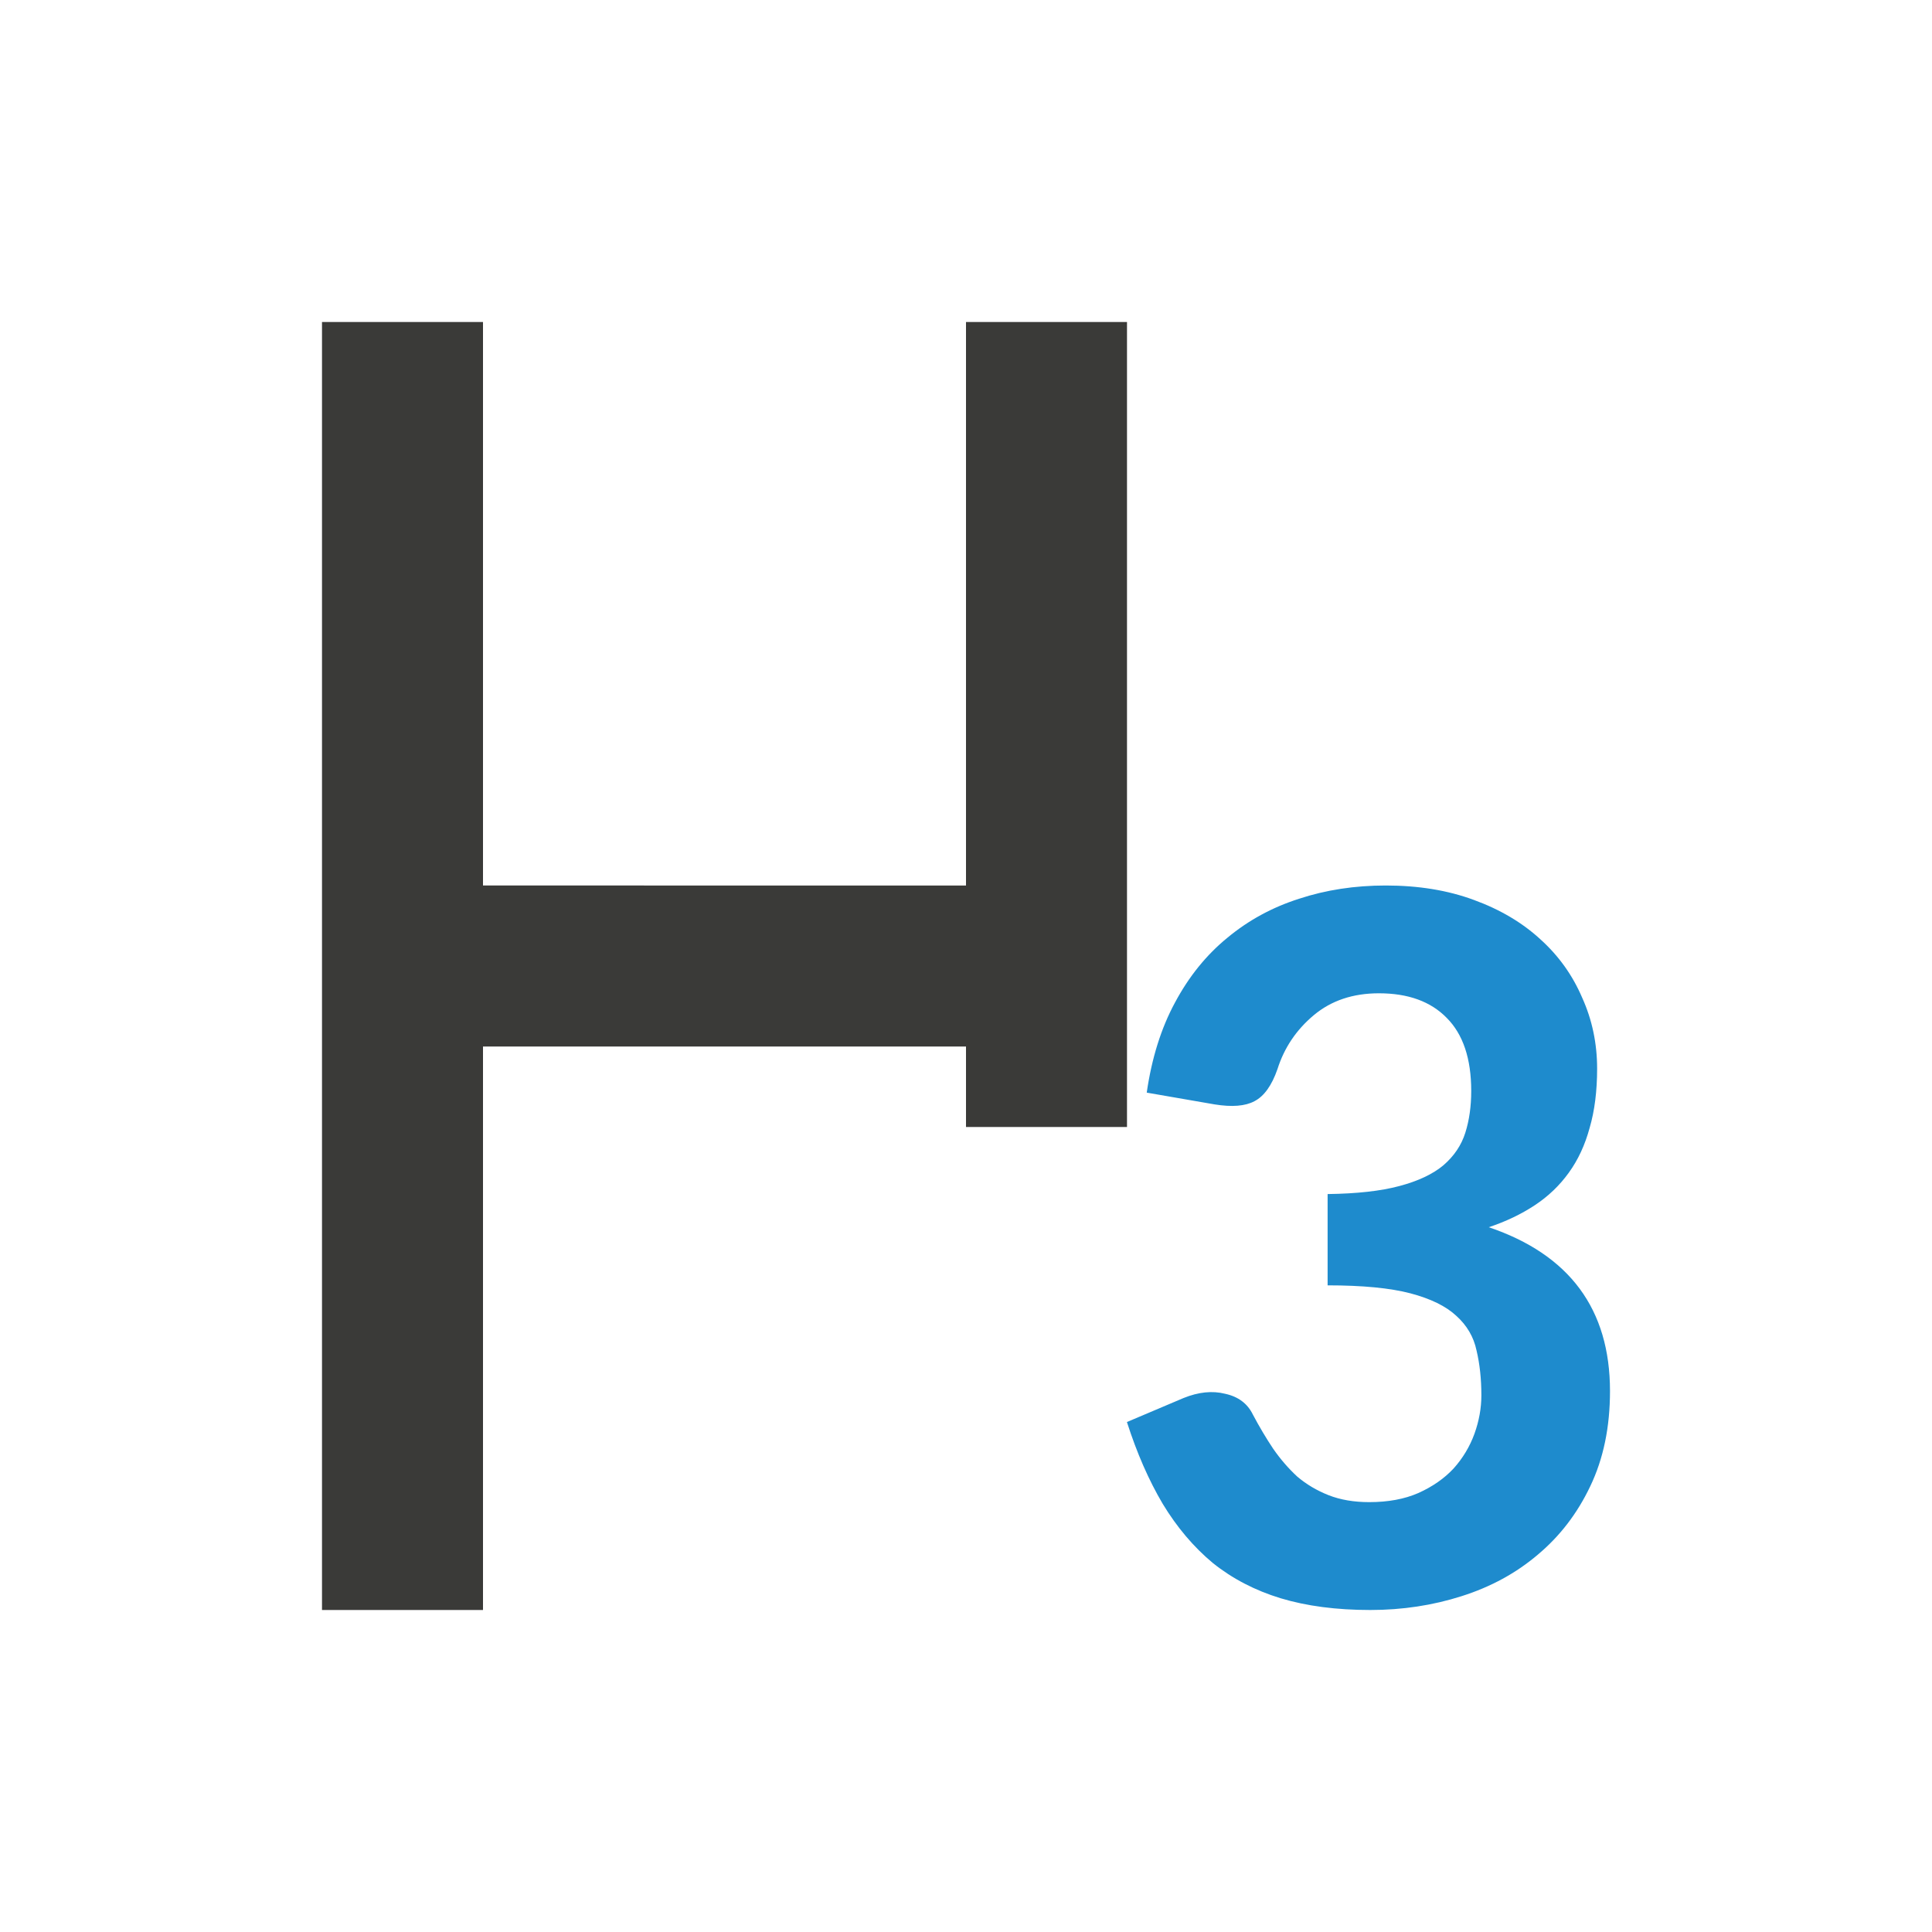 <?xml version="1.0" encoding="UTF-8" standalone="no"?>
<svg
   xmlns:dc="http://purl.org/dc/elements/1.1/"
   xmlns:cc="http://creativecommons.org/ns#"
   xmlns:rdf="http://www.w3.org/1999/02/22-rdf-syntax-ns#"
   xmlns:svg="http://www.w3.org/2000/svg"
   xmlns="http://www.w3.org/2000/svg"
   xmlns:sodipodi="http://sodipodi.sourceforge.net/DTD/sodipodi-0.dtd"
   xmlns:inkscape="http://www.inkscape.org/namespaces/inkscape"
   viewBox="0 0 24 24"
   version="1.1"
   id="svg6"
   sodipodi:docname="lc_styleapply3fstyle3astring3dheading20326familyname3astring3dparagraphstyles.svg"
   width="24"
   height="24"
   inkscape:version="0.92.5 (2060ec1f9f, 2020-04-08)">
  <defs
     id="defs10" />
  <sodipodi:namedview
     pagecolor="#ffffff"
     bordercolor="#666666"
     borderopacity="1"
     objecttolerance="10"
     gridtolerance="10"
     guidetolerance="10"
     inkscape:pageopacity="0"
     inkscape:pageshadow="2"
     inkscape:window-width="1366"
     inkscape:window-height="700"
     id="namedview8"
     showgrid="true"
     inkscape:zoom="14.75"
     inkscape:cx="-1.8644068"
     inkscape:cy="8"
     inkscape:window-x="0"
     inkscape:window-y="0"
     inkscape:window-maximized="1"
     inkscape:current-layer="svg6">
    <inkscape:grid
       type="xygrid"
       id="grid822" />
  </sodipodi:namedview>
  <path
     d="m 17.214,11 q 0.61,0 1.094,0.179 0.491,0.179 0.829,0.491 0.338,0.305 0.517,0.723 0.186,0.411 0.186,0.882 0,0.418 -0.093,0.736 -0.086,0.318 -0.259,0.557 -0.172,0.239 -0.424,0.405 -0.252,0.166 -0.57,0.272 Q 20,15.755 20,17.281 q 0,0.67 -0.245,1.181 -0.239,0.504 -0.65,0.849 -0.405,0.345 -0.948,0.517 Q 17.619,20 17.022,20 q -0.63,0 -1.114,-0.146 -0.478,-0.146 -0.842,-0.438 -0.358,-0.298 -0.623,-0.736 -0.259,-0.438 -0.444,-1.015 l 0.703,-0.298 q 0.279,-0.113 0.517,-0.053 0.245,0.053 0.345,0.259 0.119,0.225 0.252,0.424 0.133,0.192 0.298,0.345 0.172,0.146 0.391,0.232 0.219,0.086 0.504,0.086 0.352,0 0.61,-0.113 0.265,-0.119 0.438,-0.305 0.172,-0.192 0.259,-0.431 0.086,-0.239 0.086,-0.478 0,-0.305 -0.06,-0.557 -0.053,-0.252 -0.252,-0.431 -0.192,-0.179 -0.57,-0.279 -0.378,-0.099 -1.028,-0.099 v -1.134 q 0.544,-0.007 0.889,-0.099 0.352,-0.093 0.55,-0.259 0.199,-0.172 0.272,-0.405 0.073,-0.232 0.073,-0.517 0,-0.604 -0.305,-0.909 -0.298,-0.305 -0.842,-0.305 -0.484,0 -0.809,0.272 -0.325,0.272 -0.451,0.67 -0.106,0.305 -0.285,0.398 -0.172,0.093 -0.497,0.04 l -0.842,-0.146 q 0.093,-0.643 0.352,-1.121 0.259,-0.484 0.65,-0.803 0.391,-0.325 0.889,-0.484 Q 16.637,11 17.214,11 Z"
     id="path2"
     inkscape:connector-curvature="0"
     style="fill:#1e8bcd" />
  <path
     d="m 4,4 v 16 h 2 v -7 h 6 v 1 h 2 V 13 11 4 h -2 v 7 H 6 V 4 Z"
     id="path4"
     inkscape:connector-curvature="0"
     style="fill:#3a3a38" />
</svg>
